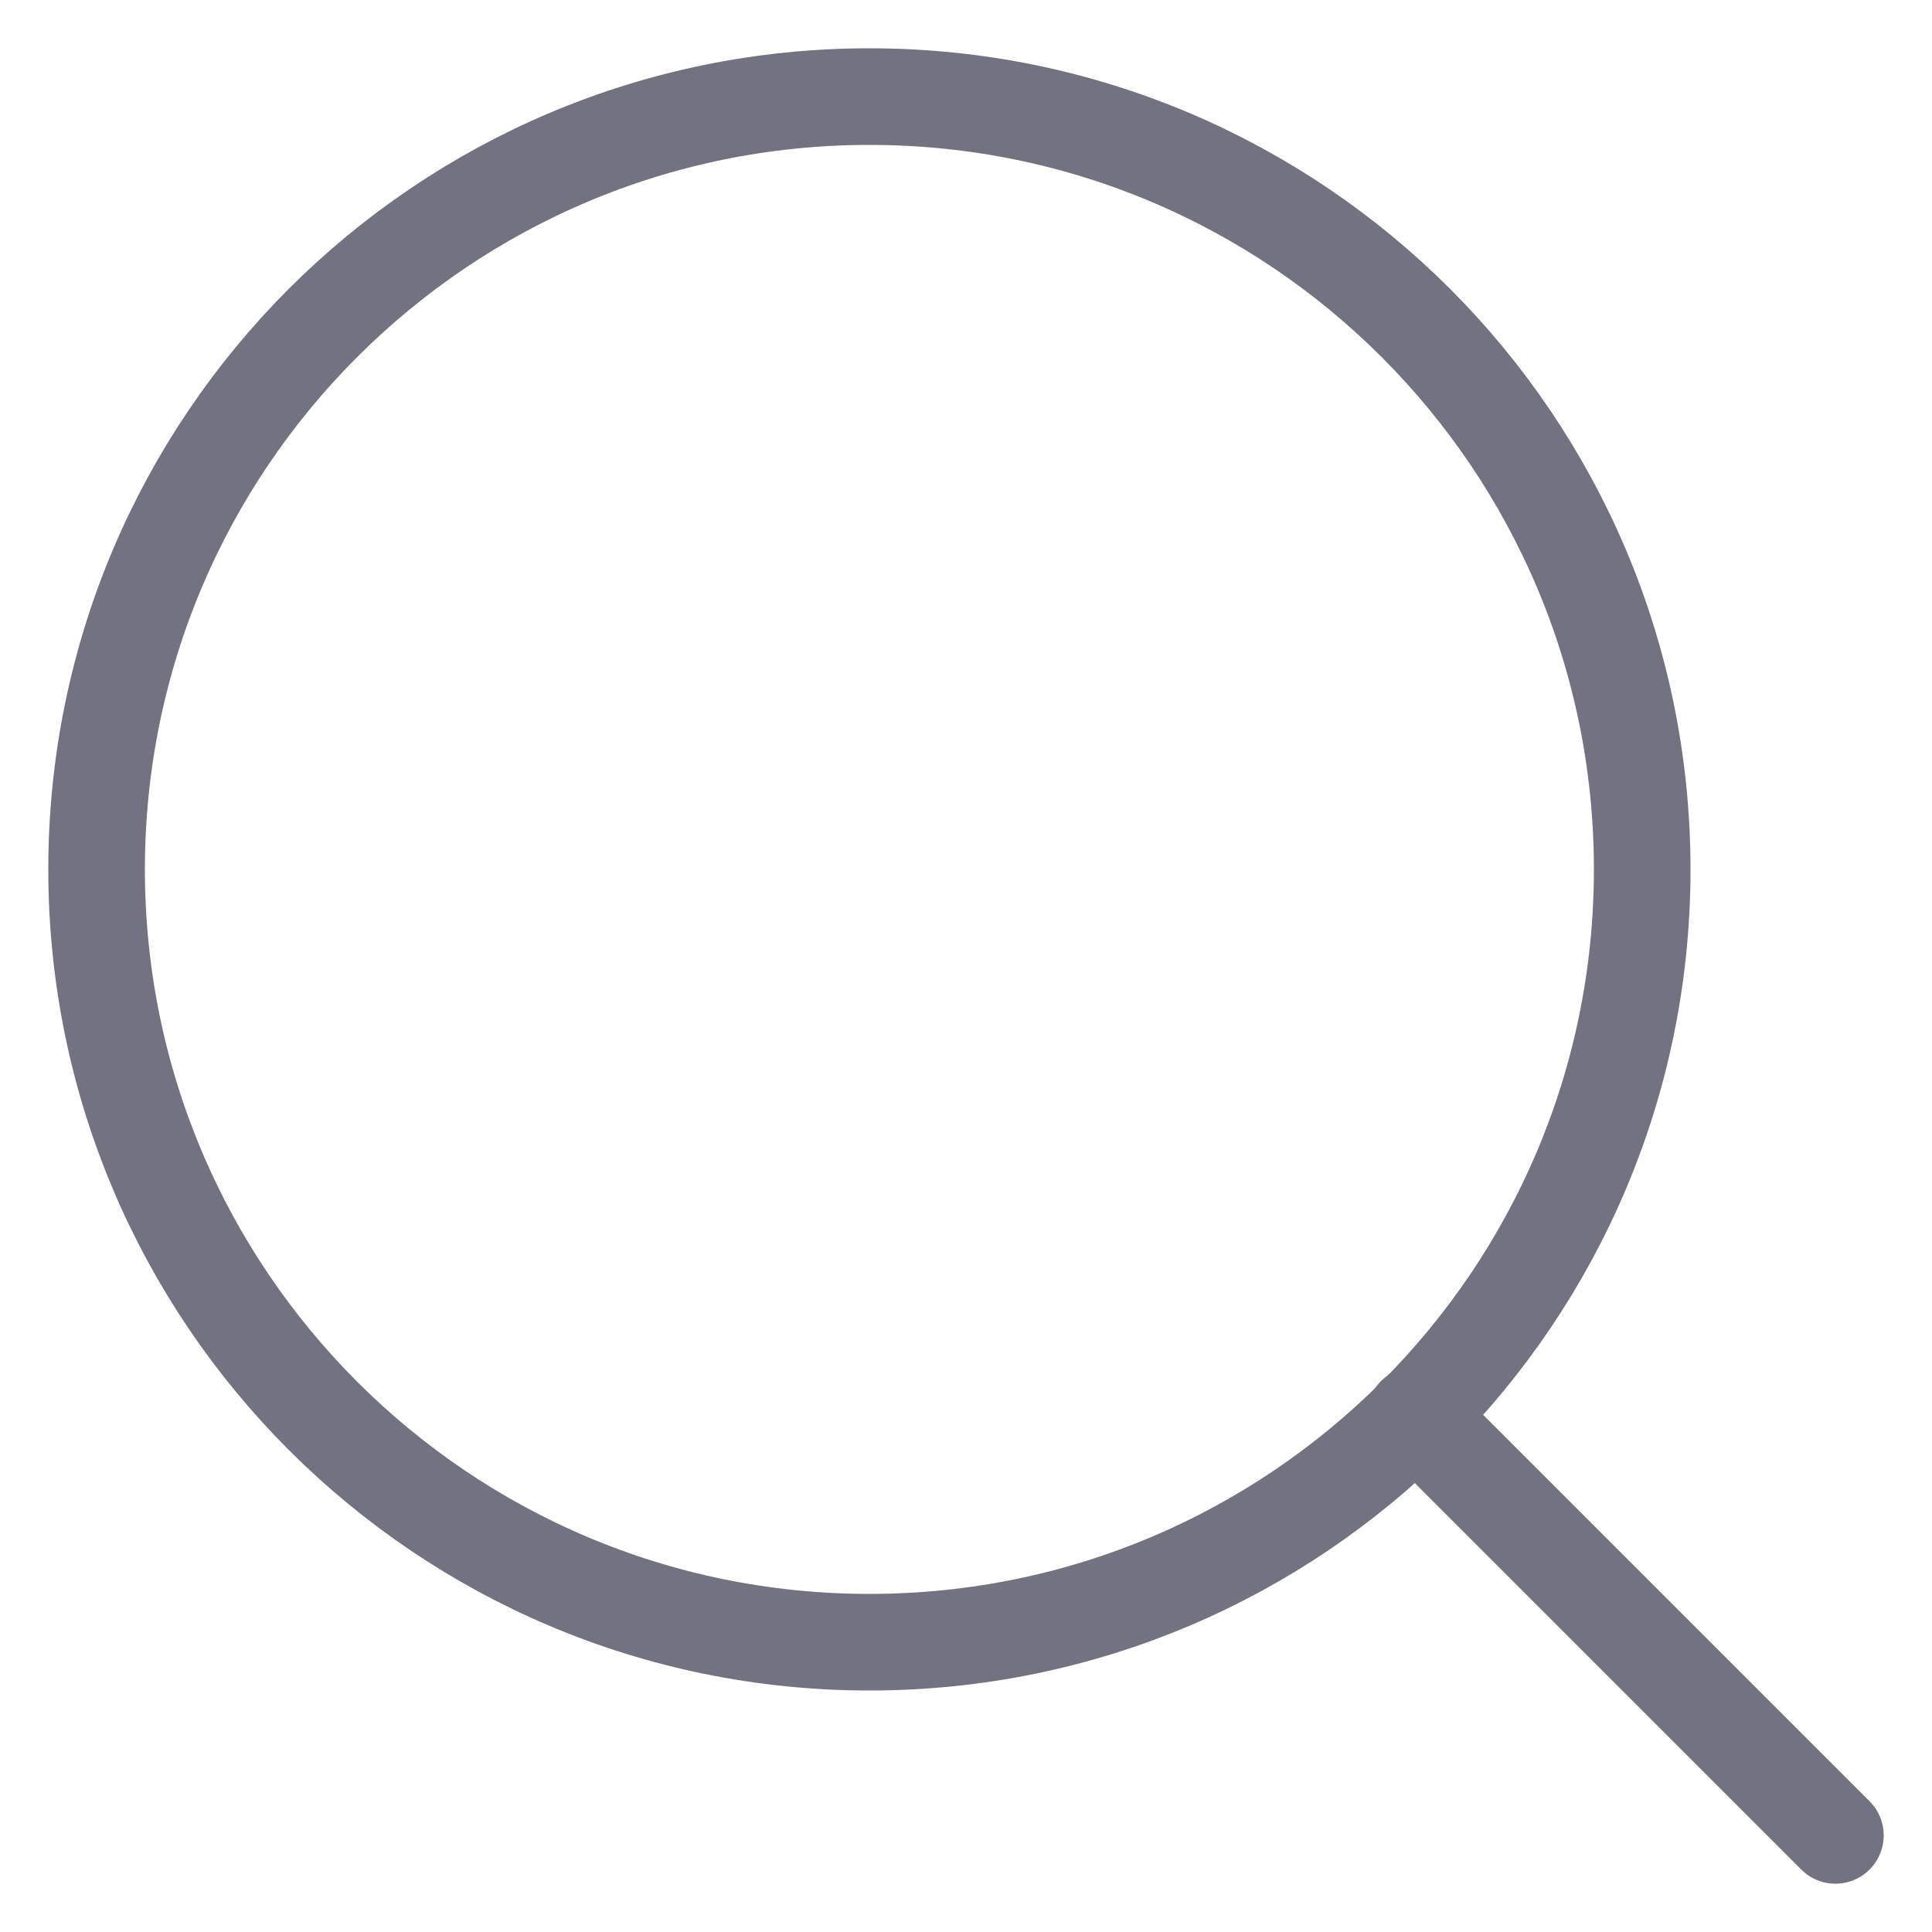 <svg width="20" height="20" viewBox="0 0 20 20" fill="none" xmlns="http://www.w3.org/2000/svg">
  <path d="M9 17C13.418 17 17 13.418 17 9C17 4.582 13.418 1 9 1C4.582 1 1 4.582 1 9C1 13.418 4.582 17 9 17Z" stroke="#727280" stroke-linecap="round" stroke-linejoin="round" />
  <path d="M19 19L14.65 14.65" stroke="#727280" stroke-linecap="round" stroke-linejoin="round" />
</svg>

